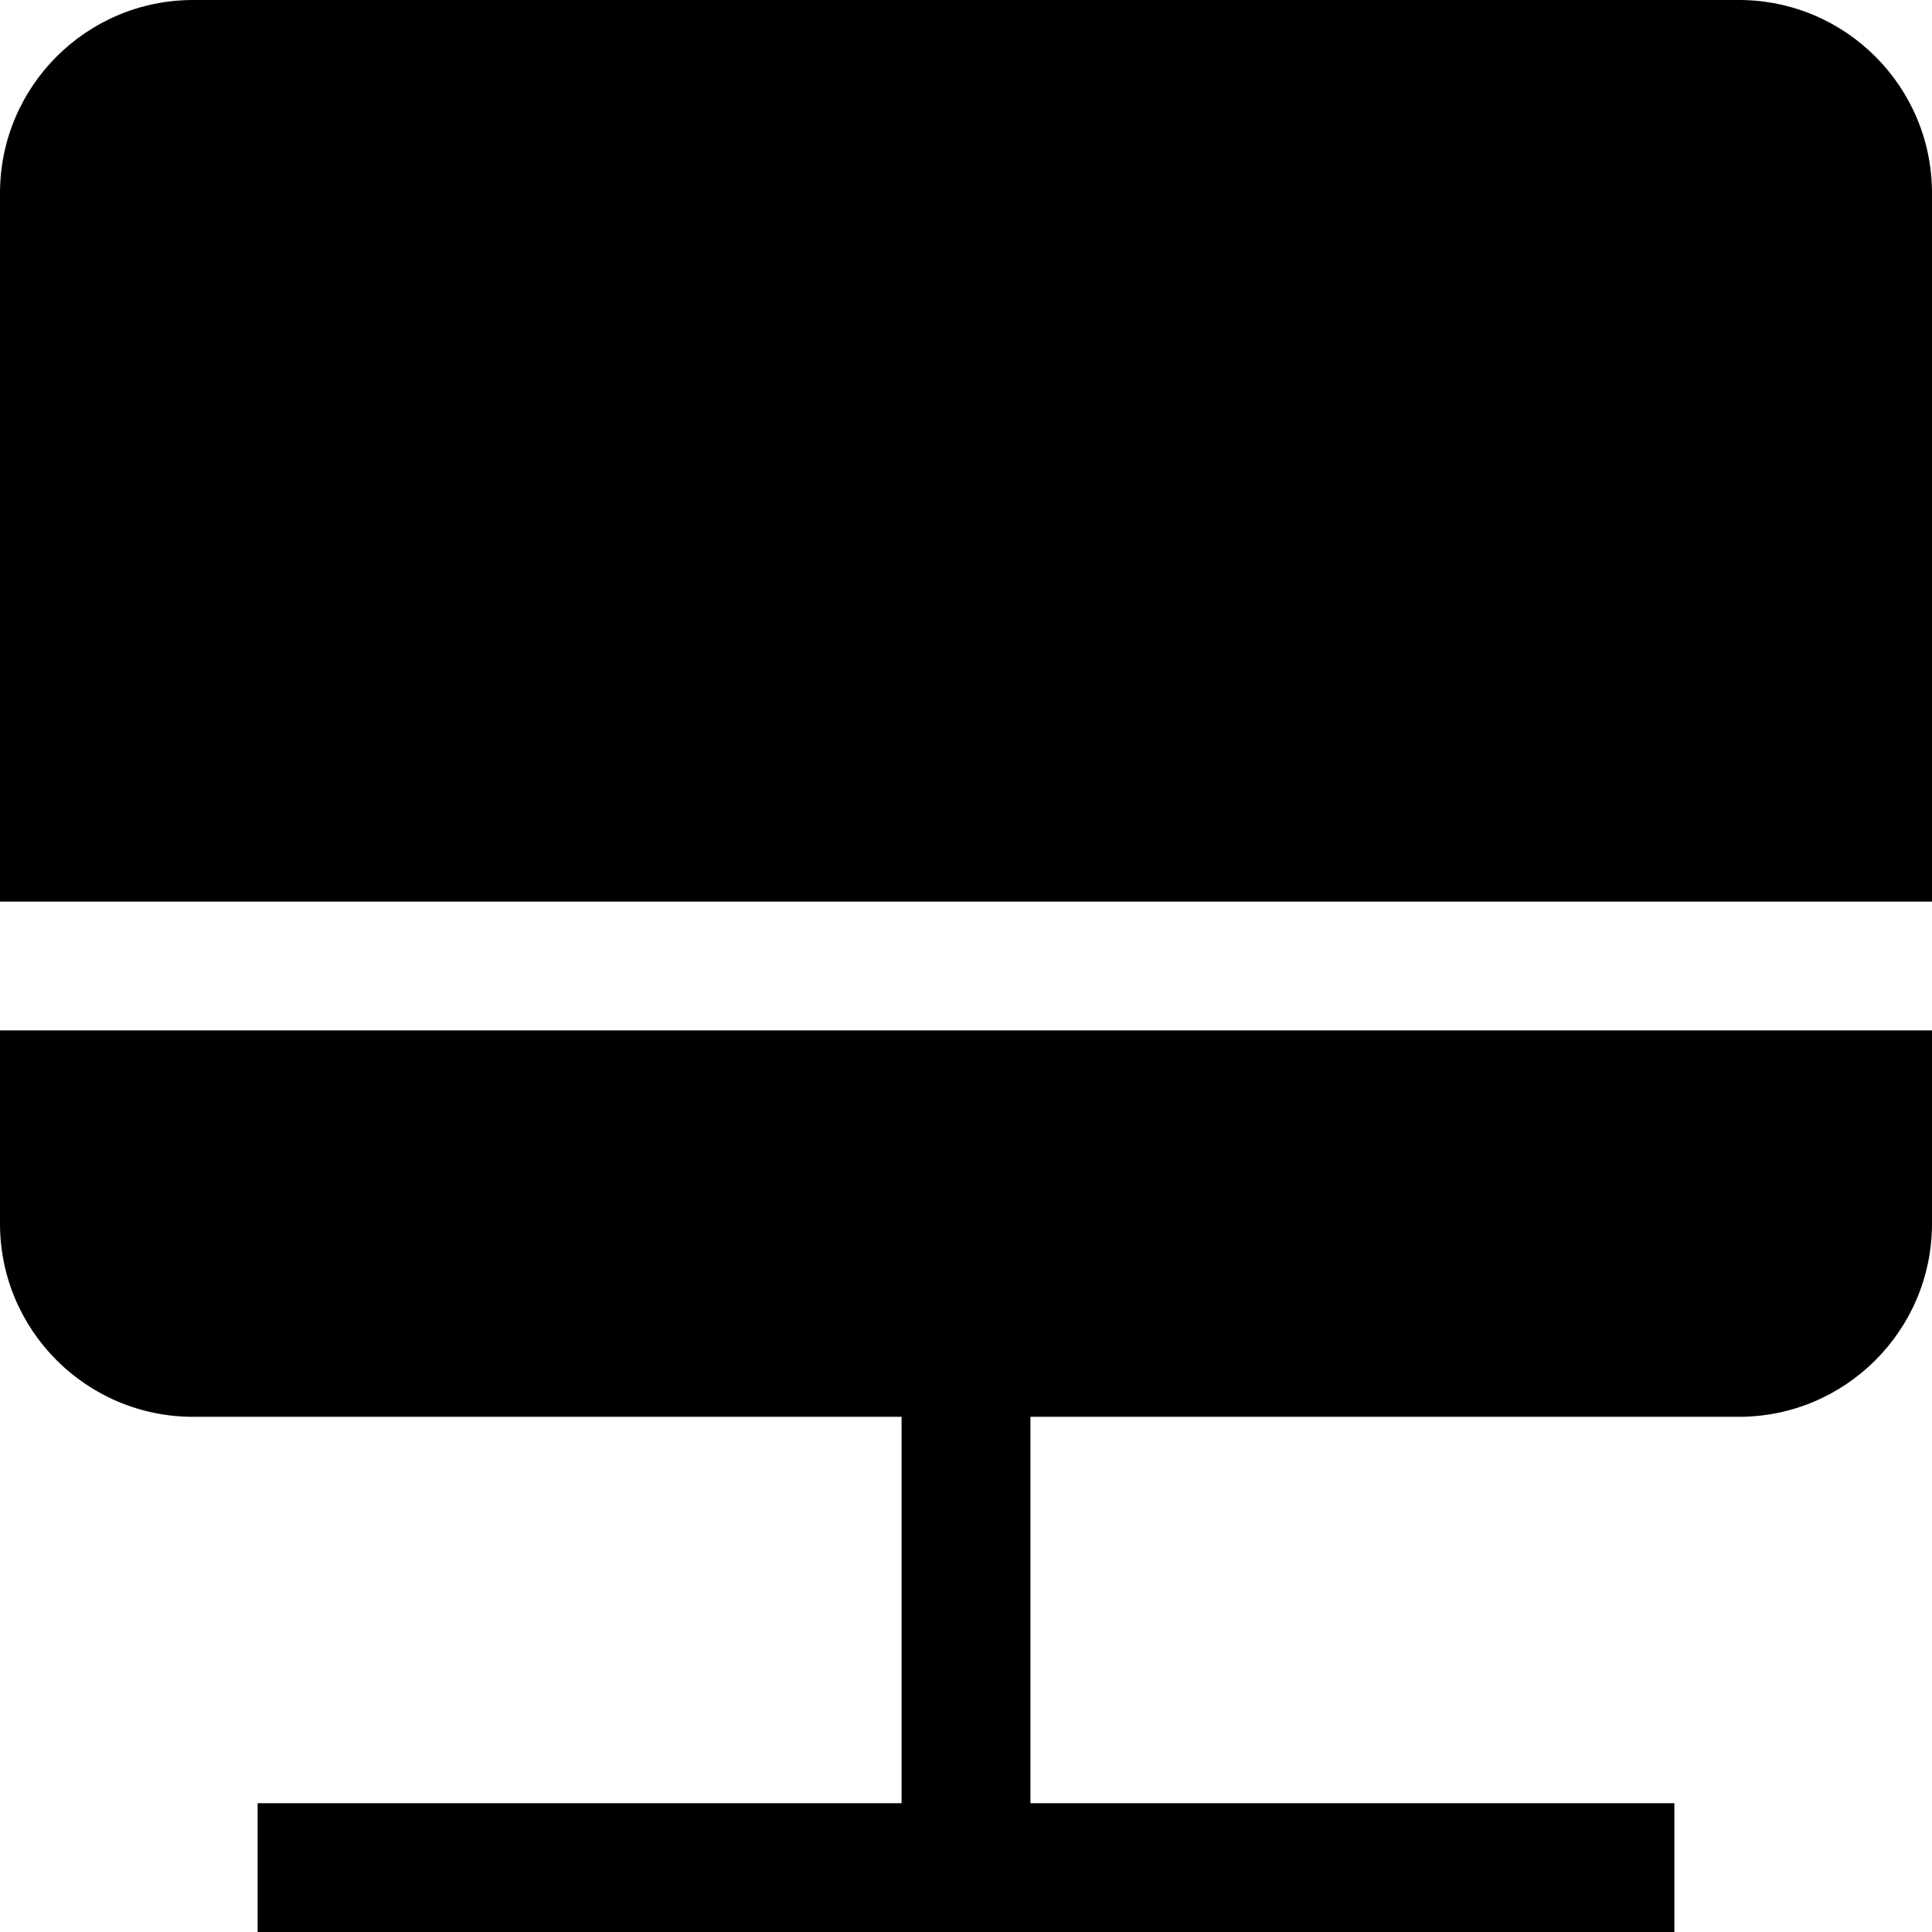 <svg width="29" height="29" viewBox="0 0 29 29" fill="none" xmlns="http://www.w3.org/2000/svg">
<path d="M26.1 0C27.701 0 29 1.298 29 2.9V13.533H0V2.9C0 1.298 1.298 0 2.9 0L26.1 0Z" fill="black"/>
<path d="M0 15.467V18.367C0 19.968 1.298 21.267 2.9 21.267H13.533V27.067H3.867V29H25.133V27.067H15.467V21.267H26.1C27.701 21.267 29 19.968 29 18.367V15.467H0Z" fill="black"/>
</svg>
